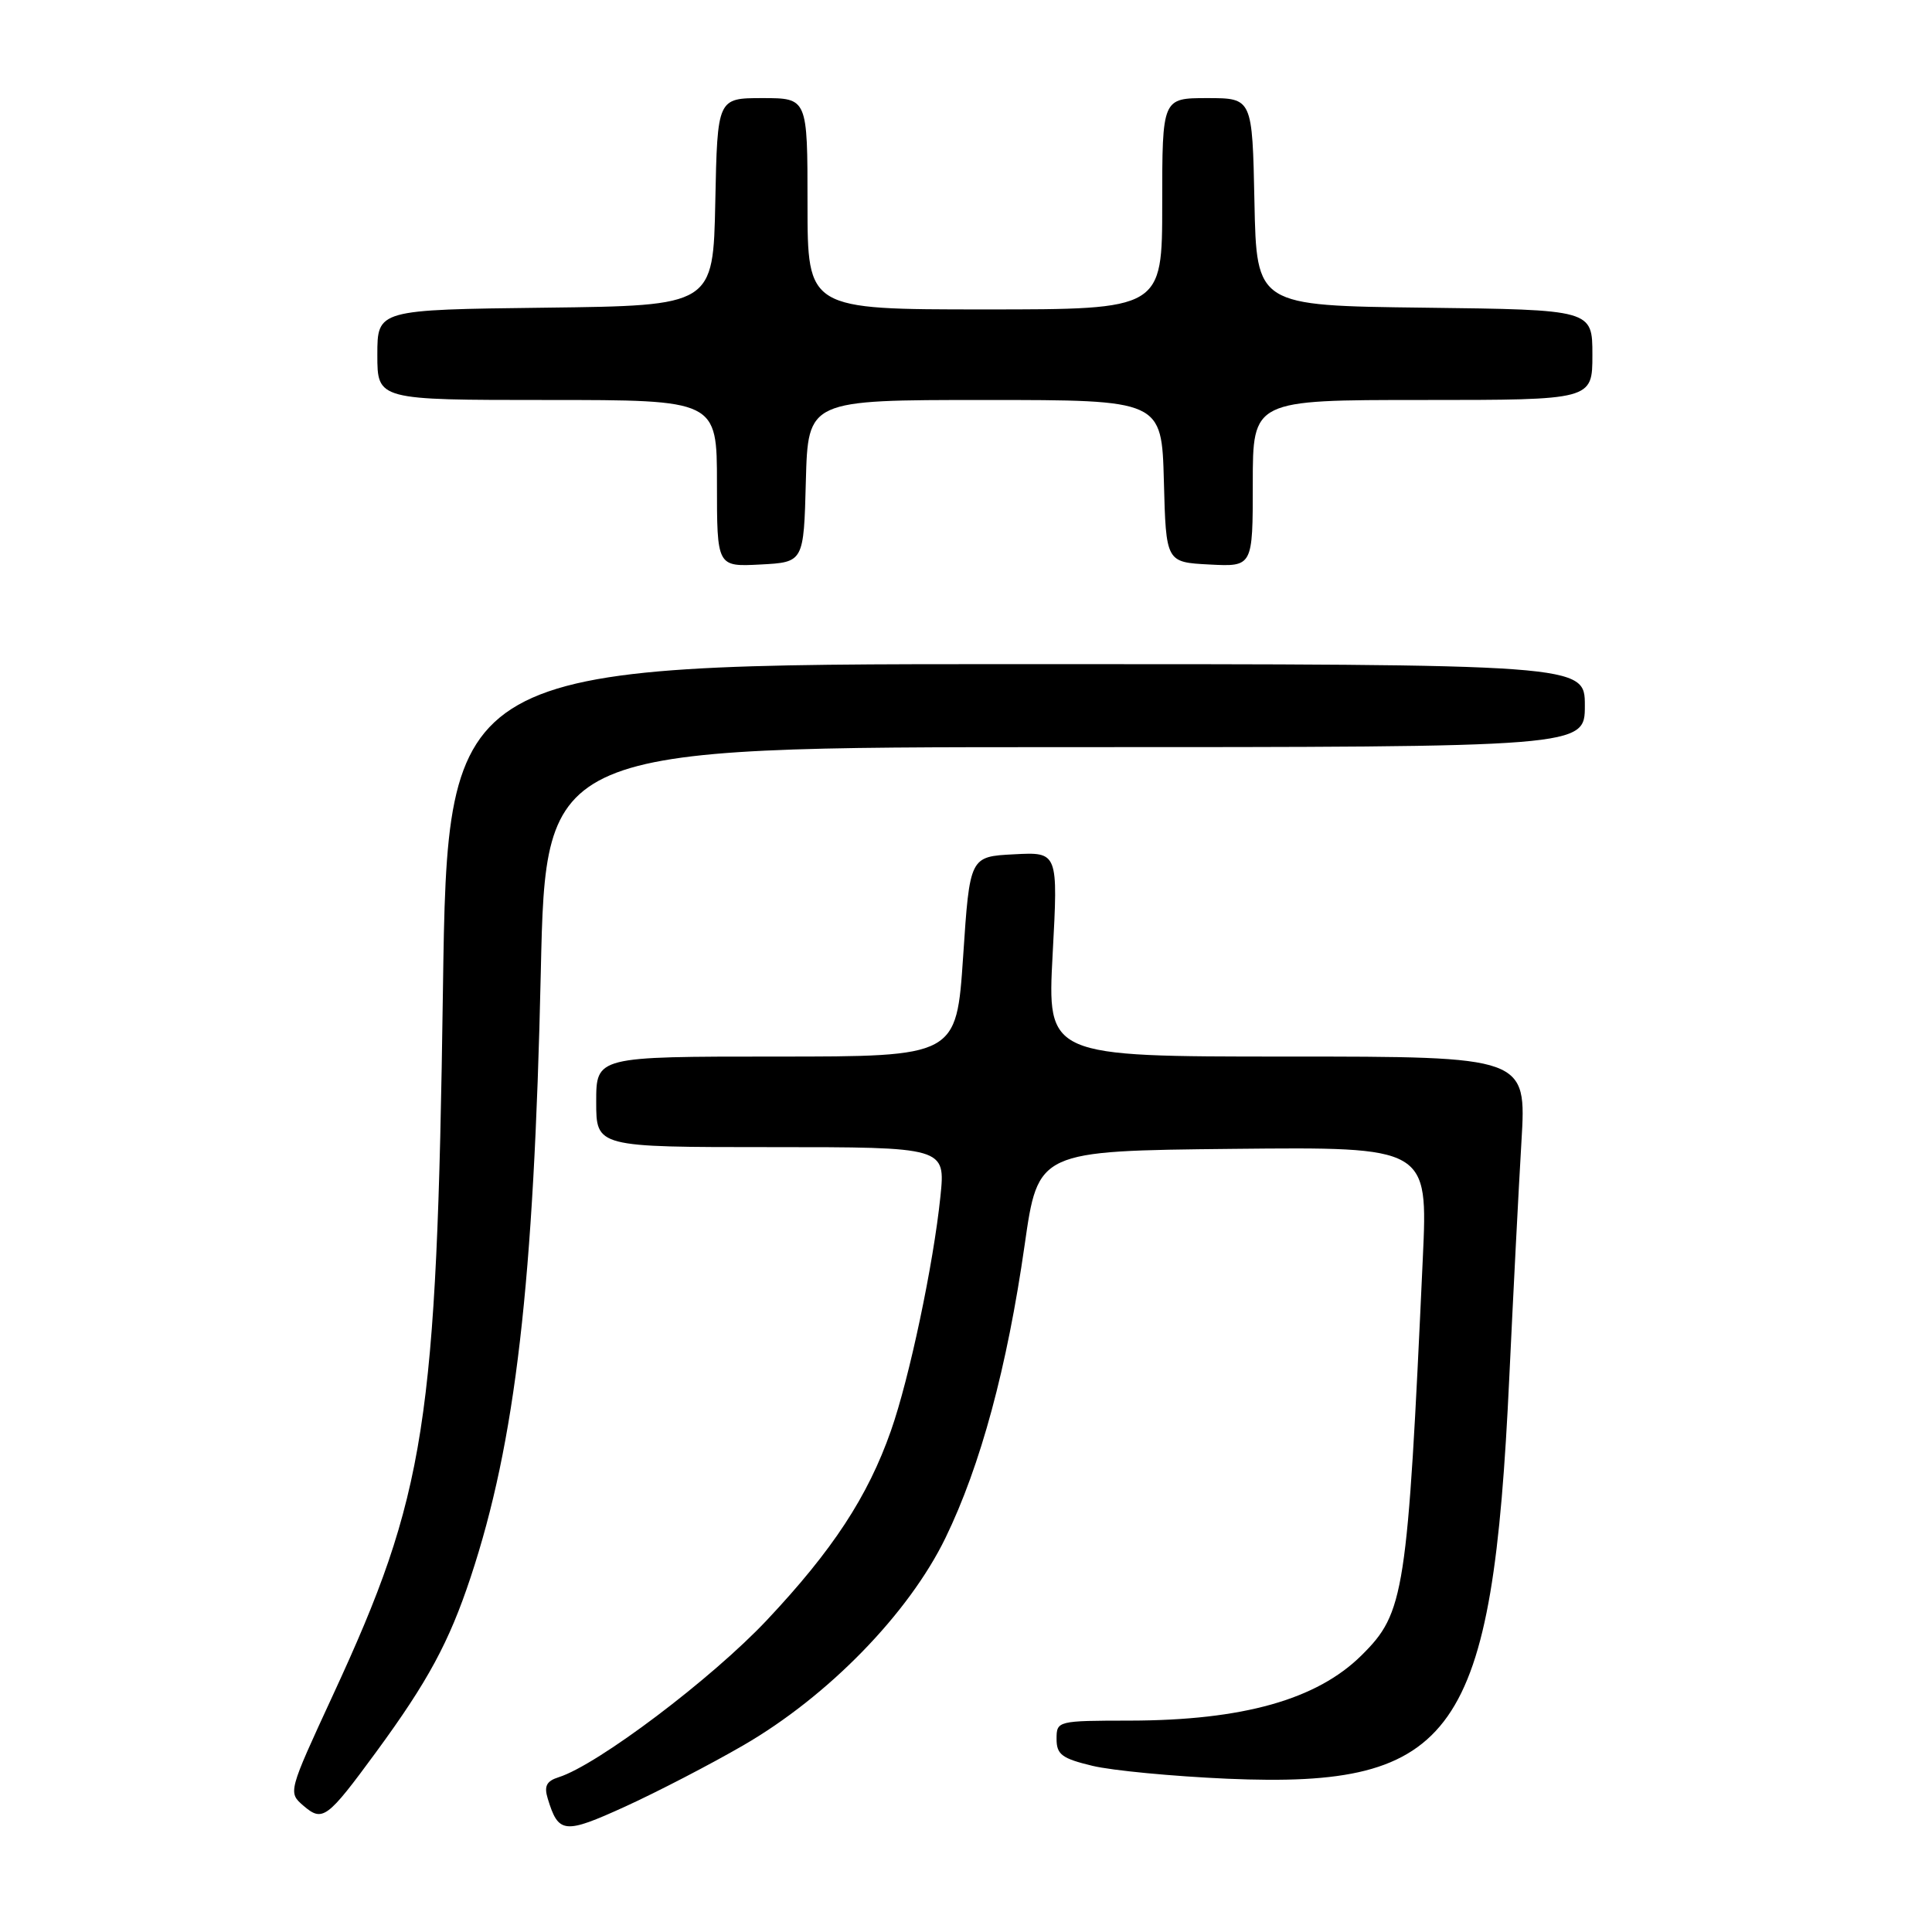<?xml version="1.0" encoding="UTF-8" standalone="no"?>
<!DOCTYPE svg PUBLIC "-//W3C//DTD SVG 1.1//EN" "http://www.w3.org/Graphics/SVG/1.1/DTD/svg11.dtd" >
<svg xmlns="http://www.w3.org/2000/svg" xmlns:xlink="http://www.w3.org/1999/xlink" version="1.1" viewBox="0 0 256 256">
 <g >
 <path fill="currentColor"
d=" M 98.50 231.26 C 109.73 224.76 120.41 213.80 125.28 203.78 C 129.94 194.19 133.45 181.19 135.77 164.97 C 137.55 152.50 137.55 152.50 163.38 152.23 C 189.21 151.97 189.21 151.97 188.53 166.73 C 186.49 211.24 186.11 213.70 180.41 219.34 C 174.50 225.20 164.69 227.96 149.75 227.99 C 140.11 228.00 140.00 228.03 140.00 230.42 C 140.00 232.48 140.71 233.01 144.75 233.98 C 147.36 234.61 155.40 235.37 162.61 235.69 C 192.88 236.99 197.76 230.05 199.99 182.50 C 200.51 171.50 201.23 157.44 201.60 151.25 C 202.27 140.00 202.27 140.00 170.52 140.00 C 138.76 140.00 138.76 140.00 139.48 126.45 C 140.21 112.89 140.21 112.89 134.36 113.20 C 128.50 113.50 128.50 113.50 127.62 126.75 C 126.73 140.00 126.73 140.00 102.87 140.00 C 79.00 140.00 79.00 140.00 79.00 146.00 C 79.00 152.00 79.00 152.00 102.14 152.00 C 125.28 152.00 125.28 152.00 124.61 158.55 C 123.68 167.55 120.50 182.63 118.05 189.59 C 114.99 198.31 110.33 205.41 101.62 214.67 C 94.31 222.44 79.18 233.86 74.03 235.49 C 72.41 236.00 72.07 236.67 72.58 238.33 C 74.00 242.98 74.76 243.06 82.82 239.39 C 87.05 237.46 94.10 233.81 98.50 231.26 Z  M 49.85 232.14 C 56.70 222.79 59.50 217.62 62.36 209.00 C 68.31 191.06 70.75 170.06 71.66 128.75 C 72.32 99.00 72.32 99.00 141.16 99.00 C 210.00 99.00 210.00 99.00 210.00 93.50 C 210.00 88.00 210.00 88.00 134.65 88.00 C 59.31 88.00 59.31 88.00 58.69 131.25 C 57.88 188.74 56.43 197.98 44.13 224.58 C 38.17 237.48 38.16 237.50 40.21 239.27 C 42.75 241.45 43.34 241.01 49.85 232.14 Z  M 106.78 63.75 C 107.07 53.00 107.07 53.00 130.50 53.00 C 153.93 53.00 153.93 53.00 154.22 63.75 C 154.50 74.50 154.50 74.50 160.25 74.80 C 166.00 75.10 166.00 75.10 166.00 64.05 C 166.00 53.00 166.00 53.00 188.50 53.00 C 211.00 53.00 211.00 53.00 211.00 47.02 C 211.00 41.04 211.00 41.04 188.75 40.77 C 166.50 40.50 166.50 40.50 166.22 26.75 C 165.94 13.00 165.94 13.00 159.97 13.00 C 154.00 13.00 154.00 13.00 154.00 27.00 C 154.00 41.00 154.00 41.00 130.50 41.00 C 107.00 41.00 107.00 41.00 107.00 27.00 C 107.00 13.00 107.00 13.00 101.03 13.00 C 95.06 13.00 95.06 13.00 94.78 26.75 C 94.50 40.50 94.50 40.50 72.25 40.77 C 50.00 41.04 50.00 41.04 50.00 47.02 C 50.00 53.00 50.00 53.00 72.50 53.00 C 95.00 53.00 95.00 53.00 95.00 64.05 C 95.00 75.10 95.00 75.10 100.75 74.80 C 106.50 74.50 106.50 74.50 106.78 63.75 Z "/>
</g>
</svg>